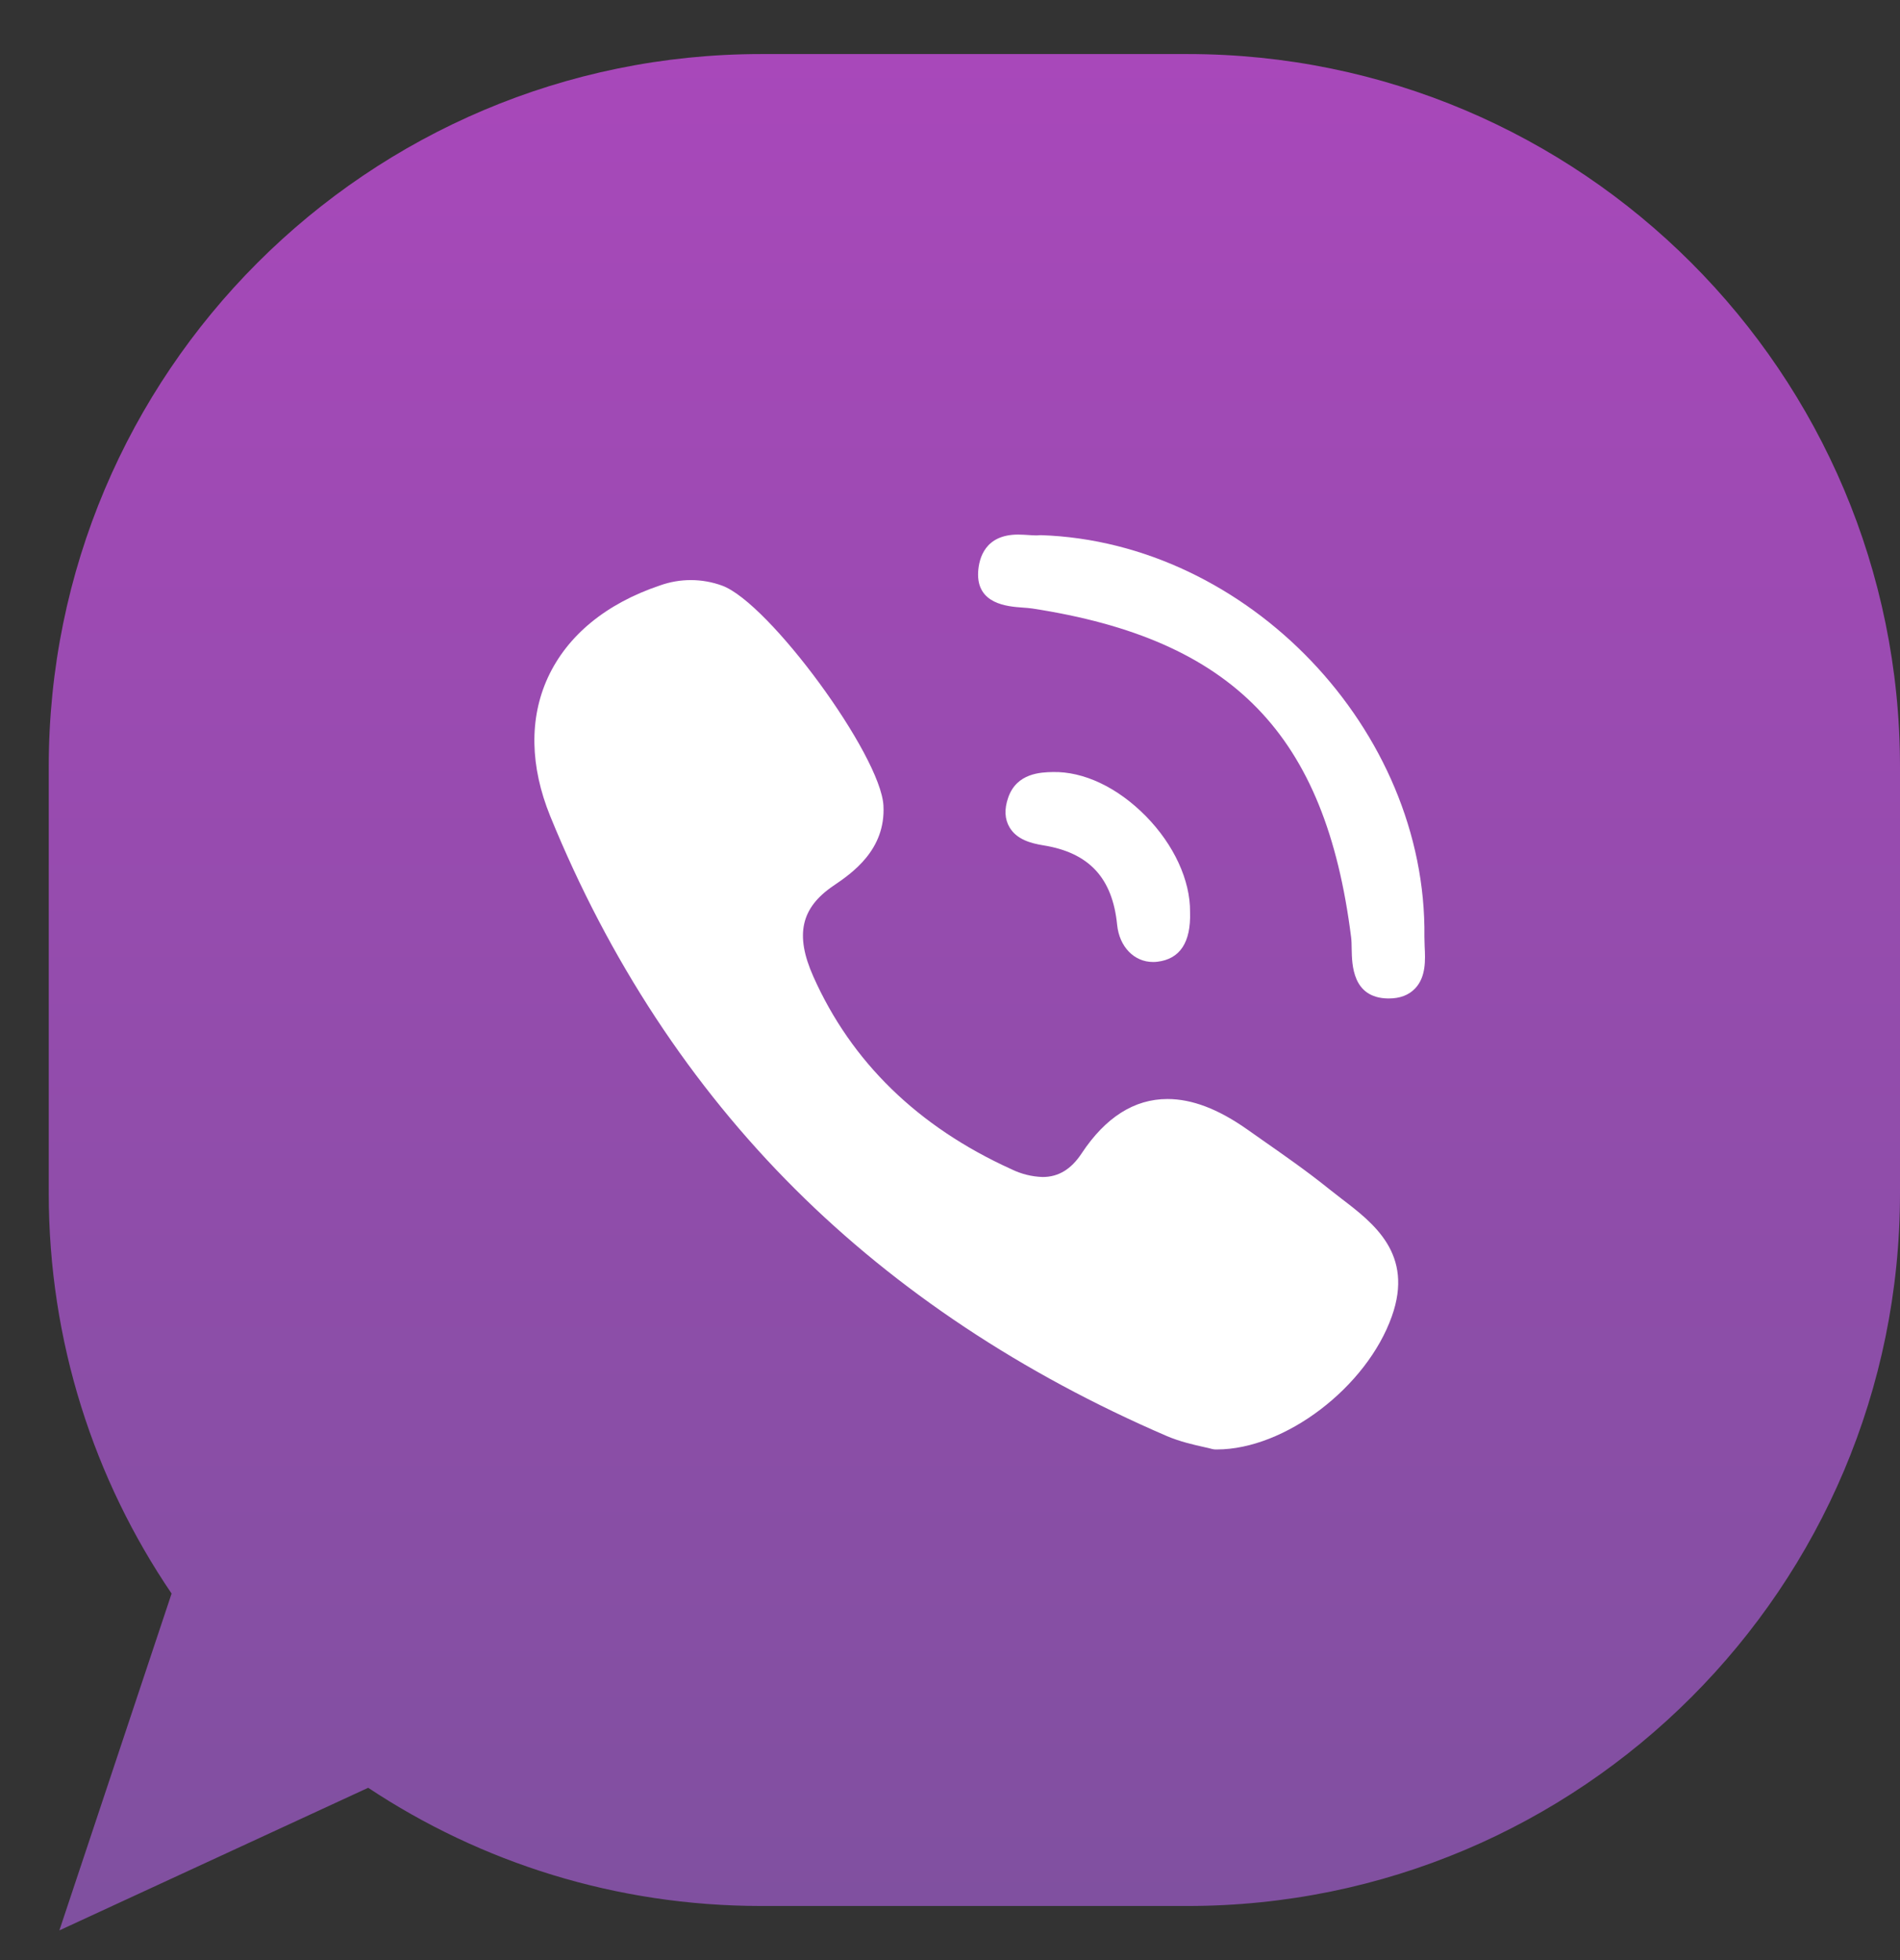 <svg width="32" height="33" viewBox="0 0 32 33" fill="none" xmlns="http://www.w3.org/2000/svg">
<rect x="0" y="0" width="32" height="33" fill="#333333" stroke="none"/>
<path fill-rule="evenodd" clip-rule="evenodd" d="M12.821 0.91C6.193 0.91 0.821 6.283 0.821 12.91V20.089C0.821 22.587 1.584 24.908 2.89 26.829L1 32.5L6.201 30.099C8.098 31.357 10.374 32.089 12.821 32.089H20C26.627 32.089 32 26.717 32 20.089V12.91C32 6.283 26.627 0.91 20 0.91H12.821Z" fill="url(#paint0_linear_1081_54)"/>
<path d="M17.221 10.229C17.283 10.233 17.34 10.238 17.388 10.245C20.77 10.765 22.325 12.367 22.755 15.775C22.763 15.833 22.764 15.903 22.765 15.978C22.77 16.244 22.779 16.799 23.373 16.81H23.391C23.578 16.81 23.726 16.754 23.833 16.642C24.018 16.449 24.006 16.162 23.994 15.931C23.992 15.873 23.99 15.82 23.99 15.773C24.034 12.288 21.016 9.127 17.534 9.01C17.519 9.01 17.506 9.01 17.492 9.012C17.478 9.014 17.465 9.014 17.451 9.014C17.416 9.014 17.373 9.011 17.328 9.008C17.274 9.005 17.211 9 17.147 9C16.593 9 16.488 9.394 16.474 9.629C16.444 10.172 16.969 10.211 17.221 10.229ZM22.592 20.18C22.52 20.125 22.448 20.069 22.377 20.012C22.007 19.714 21.614 19.441 21.235 19.176L20.999 19.01C20.512 18.669 20.075 18.503 19.662 18.503C19.105 18.503 18.619 18.811 18.218 19.417C18.041 19.686 17.826 19.816 17.56 19.816C17.376 19.81 17.196 19.765 17.03 19.683C15.461 18.971 14.338 17.879 13.697 16.438C13.387 15.741 13.488 15.286 14.033 14.915C14.343 14.705 14.919 14.313 14.879 13.563C14.833 12.712 12.954 10.151 12.163 9.86C11.824 9.736 11.454 9.735 11.114 9.857C10.205 10.163 9.553 10.7 9.226 11.41C8.911 12.097 8.926 12.902 9.267 13.741C10.255 16.164 11.642 18.277 13.393 20.021C15.106 21.728 17.212 23.126 19.651 24.177C19.871 24.271 20.102 24.323 20.271 24.361C20.328 24.373 20.378 24.385 20.414 24.395C20.433 24.4 20.454 24.403 20.474 24.403H20.494C21.642 24.403 23.02 23.354 23.442 22.16C23.814 21.113 23.136 20.595 22.592 20.18ZM17.729 12.998C17.533 13.002 17.123 13.013 16.98 13.429C16.912 13.624 16.921 13.792 17.004 13.931C17.126 14.134 17.359 14.197 17.571 14.232C18.341 14.355 18.737 14.78 18.815 15.571C18.852 15.939 19.101 16.196 19.419 16.196C19.443 16.196 19.467 16.195 19.491 16.192C19.874 16.147 20.059 15.865 20.043 15.355C20.049 14.823 19.771 14.22 19.297 13.739C18.822 13.257 18.25 12.985 17.729 12.998Z" fill="white"/>
<defs>
<linearGradient id="paint0_linear_1081_54" x1="16.41" y1="0.91" x2="16.41" y2="32.09" gradientUnits="userSpaceOnUse">
<stop stop-color="#A848BA"/>
<stop offset="1" stop-color="#8050A0"/>
</linearGradient>
</defs>
</svg>
